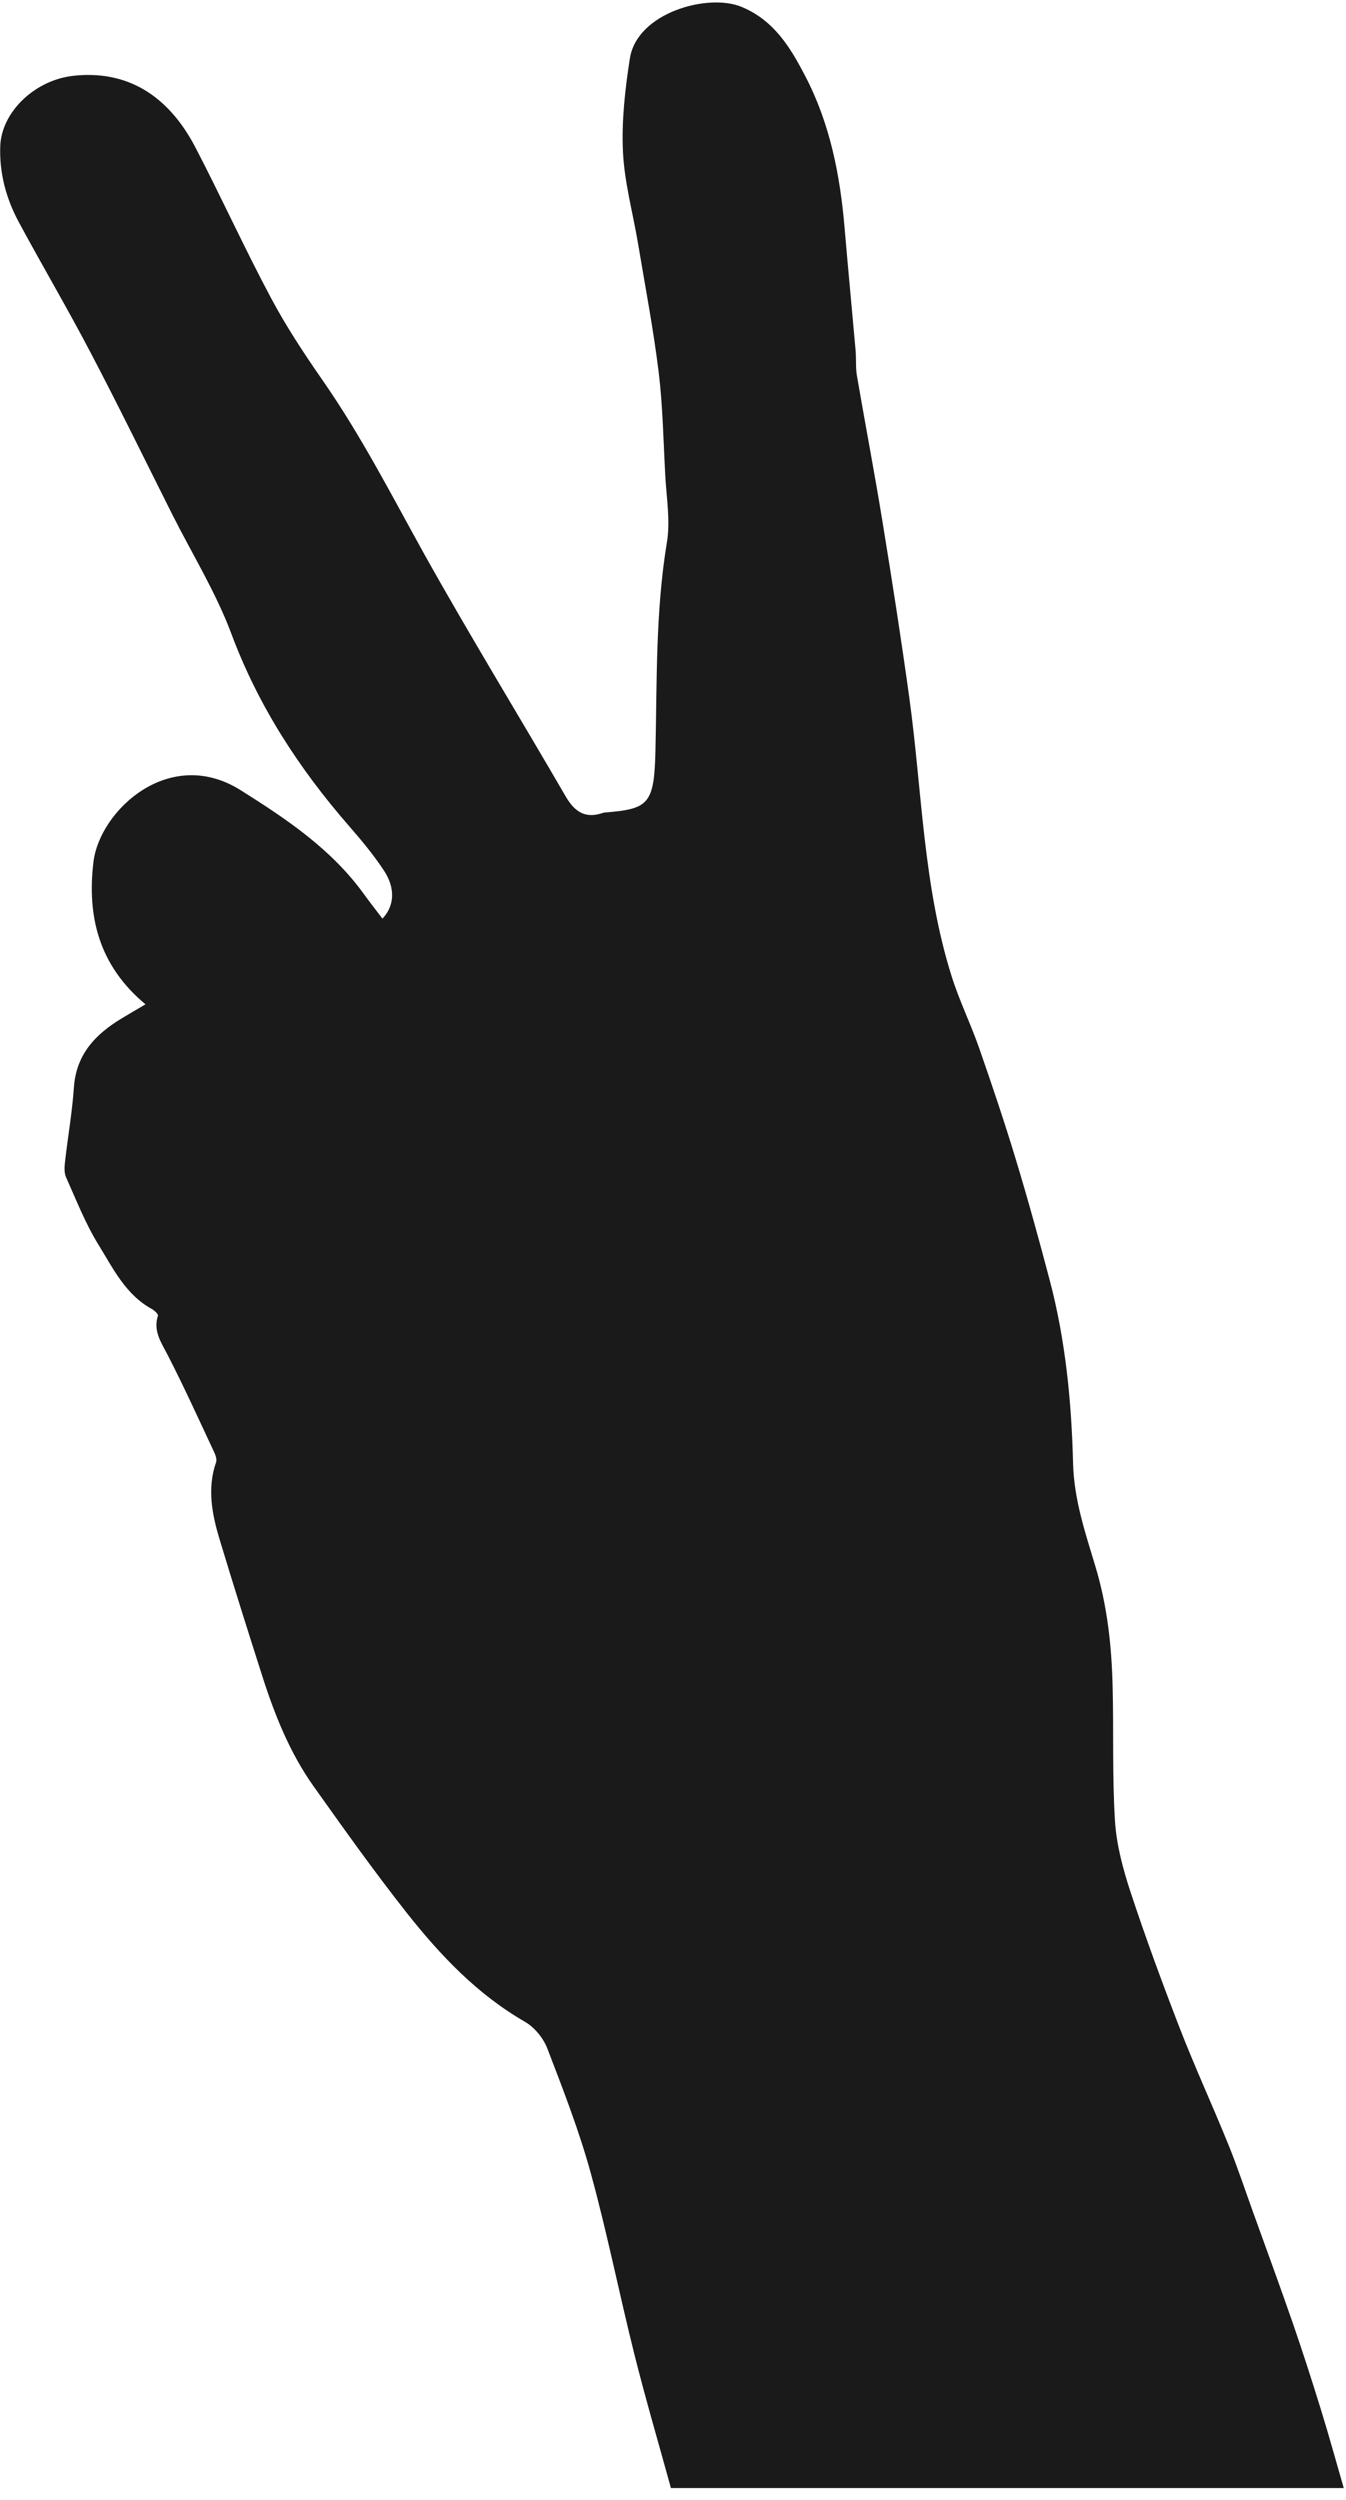 <svg width="21" height="39" viewBox="0 0 21 39" fill="none" xmlns="http://www.w3.org/2000/svg">
<path d="M10.467 38.813C10.276 38.118 10.072 37.425 9.897 36.727C9.662 35.787 9.473 34.835 9.217 33.902C9.036 33.242 8.786 32.599 8.54 31.959C8.478 31.796 8.338 31.625 8.187 31.539C7.448 31.113 6.874 30.508 6.355 29.853C5.845 29.207 5.368 28.536 4.891 27.865C4.526 27.35 4.291 26.767 4.099 26.169C3.87 25.453 3.643 24.735 3.426 24.015C3.308 23.622 3.229 23.221 3.371 22.812C3.387 22.768 3.363 22.701 3.341 22.654C3.103 22.147 2.872 21.636 2.616 21.139C2.514 20.94 2.387 20.765 2.464 20.526C2.471 20.503 2.412 20.445 2.372 20.423C1.959 20.198 1.764 19.787 1.535 19.416C1.332 19.087 1.19 18.722 1.031 18.367C1 18.299 1.005 18.206 1.014 18.127C1.058 17.739 1.126 17.354 1.153 16.965C1.188 16.448 1.49 16.133 1.901 15.886C2.014 15.818 2.127 15.751 2.27 15.668C1.536 15.058 1.357 14.285 1.458 13.447C1.554 12.645 2.643 11.629 3.754 12.327C4.471 12.778 5.17 13.246 5.676 13.946C5.77 14.076 5.868 14.2 5.967 14.331C6.155 14.133 6.172 13.857 5.99 13.581C5.829 13.337 5.641 13.11 5.448 12.889C4.666 11.991 4.03 11.014 3.61 9.888C3.37 9.245 3.002 8.649 2.691 8.032C2.268 7.19 1.855 6.342 1.417 5.508C1.056 4.817 0.66 4.146 0.29 3.459C0.095 3.094 -0.011 2.702 0.004 2.28C0.022 1.751 0.54 1.247 1.149 1.182C1.961 1.094 2.613 1.465 3.048 2.298C3.454 3.078 3.817 3.879 4.231 4.654C4.467 5.097 4.747 5.52 5.034 5.934C5.636 6.798 6.112 7.732 6.622 8.649C7.332 9.921 8.095 11.165 8.826 12.425C8.965 12.665 9.133 12.777 9.408 12.681C9.415 12.678 9.424 12.676 9.432 12.676C10.118 12.621 10.206 12.55 10.226 11.721C10.251 10.632 10.226 9.542 10.405 8.46C10.461 8.121 10.397 7.761 10.379 7.411C10.35 6.874 10.341 6.335 10.276 5.802C10.193 5.129 10.065 4.461 9.953 3.791C9.873 3.315 9.741 2.842 9.719 2.363C9.697 1.882 9.752 1.391 9.827 0.913C9.937 0.197 11.045 -0.109 11.567 0.106C12.075 0.316 12.329 0.737 12.56 1.181C12.95 1.925 13.108 2.734 13.178 3.565C13.232 4.2 13.293 4.834 13.349 5.468C13.36 5.598 13.348 5.732 13.369 5.859C13.499 6.617 13.644 7.372 13.767 8.13C13.917 9.05 14.061 9.97 14.188 10.893C14.387 12.343 14.403 13.821 14.848 15.233C14.968 15.613 15.146 15.975 15.277 16.351C15.478 16.928 15.673 17.507 15.85 18.092C16.04 18.719 16.214 19.351 16.381 19.985C16.625 20.916 16.718 21.871 16.742 22.83C16.756 23.39 16.931 23.908 17.087 24.426C17.276 25.048 17.344 25.676 17.359 26.315C17.377 27.014 17.352 27.715 17.396 28.412C17.42 28.784 17.521 29.159 17.638 29.515C17.873 30.228 18.133 30.934 18.404 31.635C18.643 32.251 18.92 32.852 19.168 33.464C19.306 33.805 19.422 34.155 19.547 34.502C19.757 35.086 19.972 35.669 20.175 36.256C20.33 36.705 20.475 37.157 20.615 37.611C20.738 38.01 20.849 38.413 20.965 38.815H10.467V38.813Z" fill="#1A1A1A"/>
</svg>
